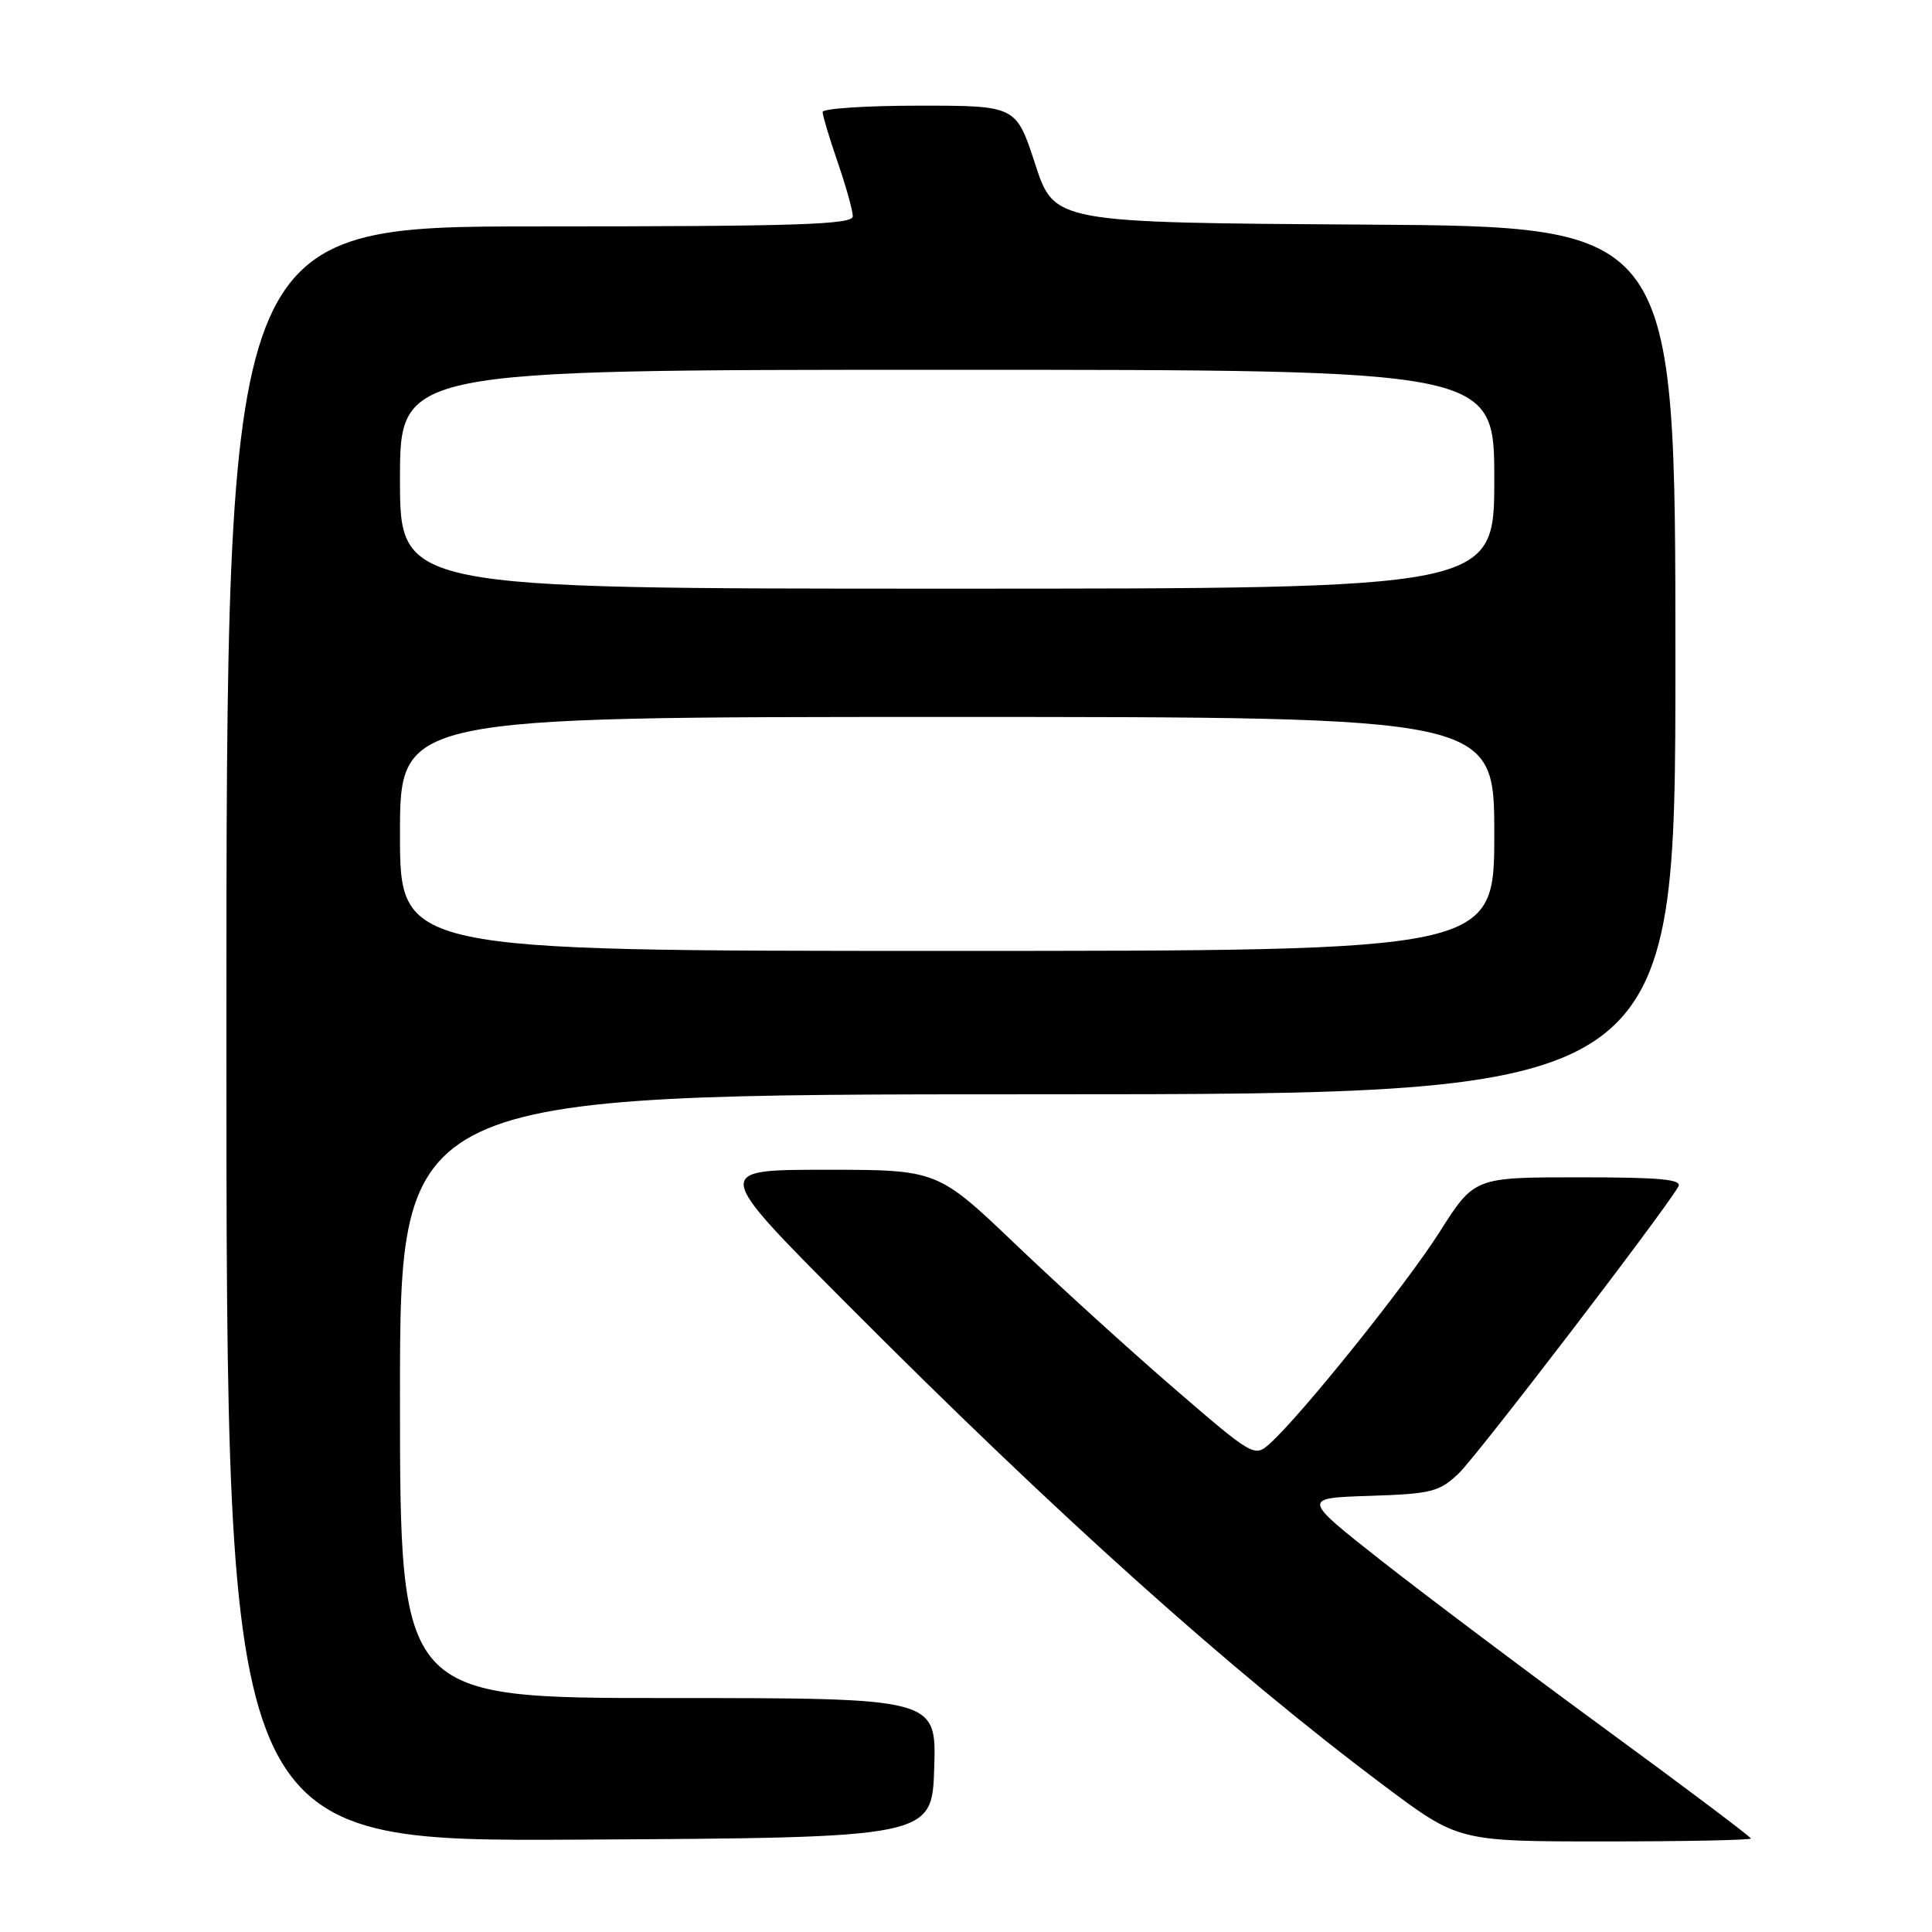 <?xml version="1.0" encoding="UTF-8" standalone="no"?>
<!DOCTYPE svg PUBLIC "-//W3C//DTD SVG 1.1//EN" "http://www.w3.org/Graphics/SVG/1.1/DTD/svg11.dtd" >
<svg xmlns="http://www.w3.org/2000/svg" xmlns:xlink="http://www.w3.org/1999/xlink" version="1.1" viewBox="0 0 256 256">
 <g >
 <path fill="currentColor"
d=" M 123.79 234.25 C 124.08 225.00 124.08 225.00 88.54 225.00 C 53.00 225.00 53.00 225.00 53.00 185.00 C 53.00 145.00 53.00 145.00 137.50 145.00 C 222.00 145.00 222.00 145.00 222.00 87.51 C 222.00 30.02 222.00 30.02 180.85 29.76 C 139.70 29.50 139.70 29.50 137.17 21.75 C 134.64 14.00 134.64 14.00 121.82 14.00 C 114.77 14.00 109.00 14.38 109.00 14.84 C 109.00 15.31 109.90 18.30 111.00 21.50 C 112.10 24.70 113.00 27.92 113.00 28.66 C 113.00 29.76 105.57 30.00 71.50 30.00 C 30.00 30.00 30.00 30.00 30.00 137.01 C 30.00 244.02 30.00 244.02 76.75 243.76 C 123.50 243.50 123.50 243.50 123.79 234.25 Z  M 232.00 243.61 C 232.00 243.40 223.34 236.88 212.75 229.13 C 202.16 221.38 188.78 211.31 183.00 206.77 C 172.50 198.50 172.50 198.50 181.49 198.21 C 189.70 197.94 190.73 197.68 193.31 195.21 C 195.73 192.89 220.26 160.87 222.38 157.25 C 222.96 156.27 220.07 156.00 209.23 156.00 C 195.35 156.00 195.35 156.00 190.75 163.25 C 186.32 170.23 172.41 187.57 168.22 191.32 C 166.23 193.10 166.00 192.97 155.61 184.00 C 149.79 178.98 140.35 170.40 134.63 164.94 C 124.22 155.00 124.22 155.00 109.37 155.00 C 94.52 155.00 94.52 155.00 112.01 172.57 C 140.03 200.72 162.99 221.32 183.38 236.60 C 193.25 244.00 193.25 244.00 212.63 244.00 C 223.28 244.00 232.00 243.82 232.00 243.61 Z  M 53.00 110.50 C 53.00 95.00 53.00 95.00 125.50 95.00 C 198.00 95.00 198.00 95.00 198.00 110.50 C 198.00 126.00 198.00 126.00 125.50 126.00 C 53.00 126.00 53.00 126.00 53.00 110.50 Z  M 53.00 63.50 C 53.00 49.00 53.00 49.00 125.50 49.00 C 198.00 49.00 198.00 49.00 198.00 63.50 C 198.00 78.00 198.00 78.00 125.50 78.00 C 53.00 78.00 53.00 78.00 53.00 63.50 Z "/>
</g>
</svg>